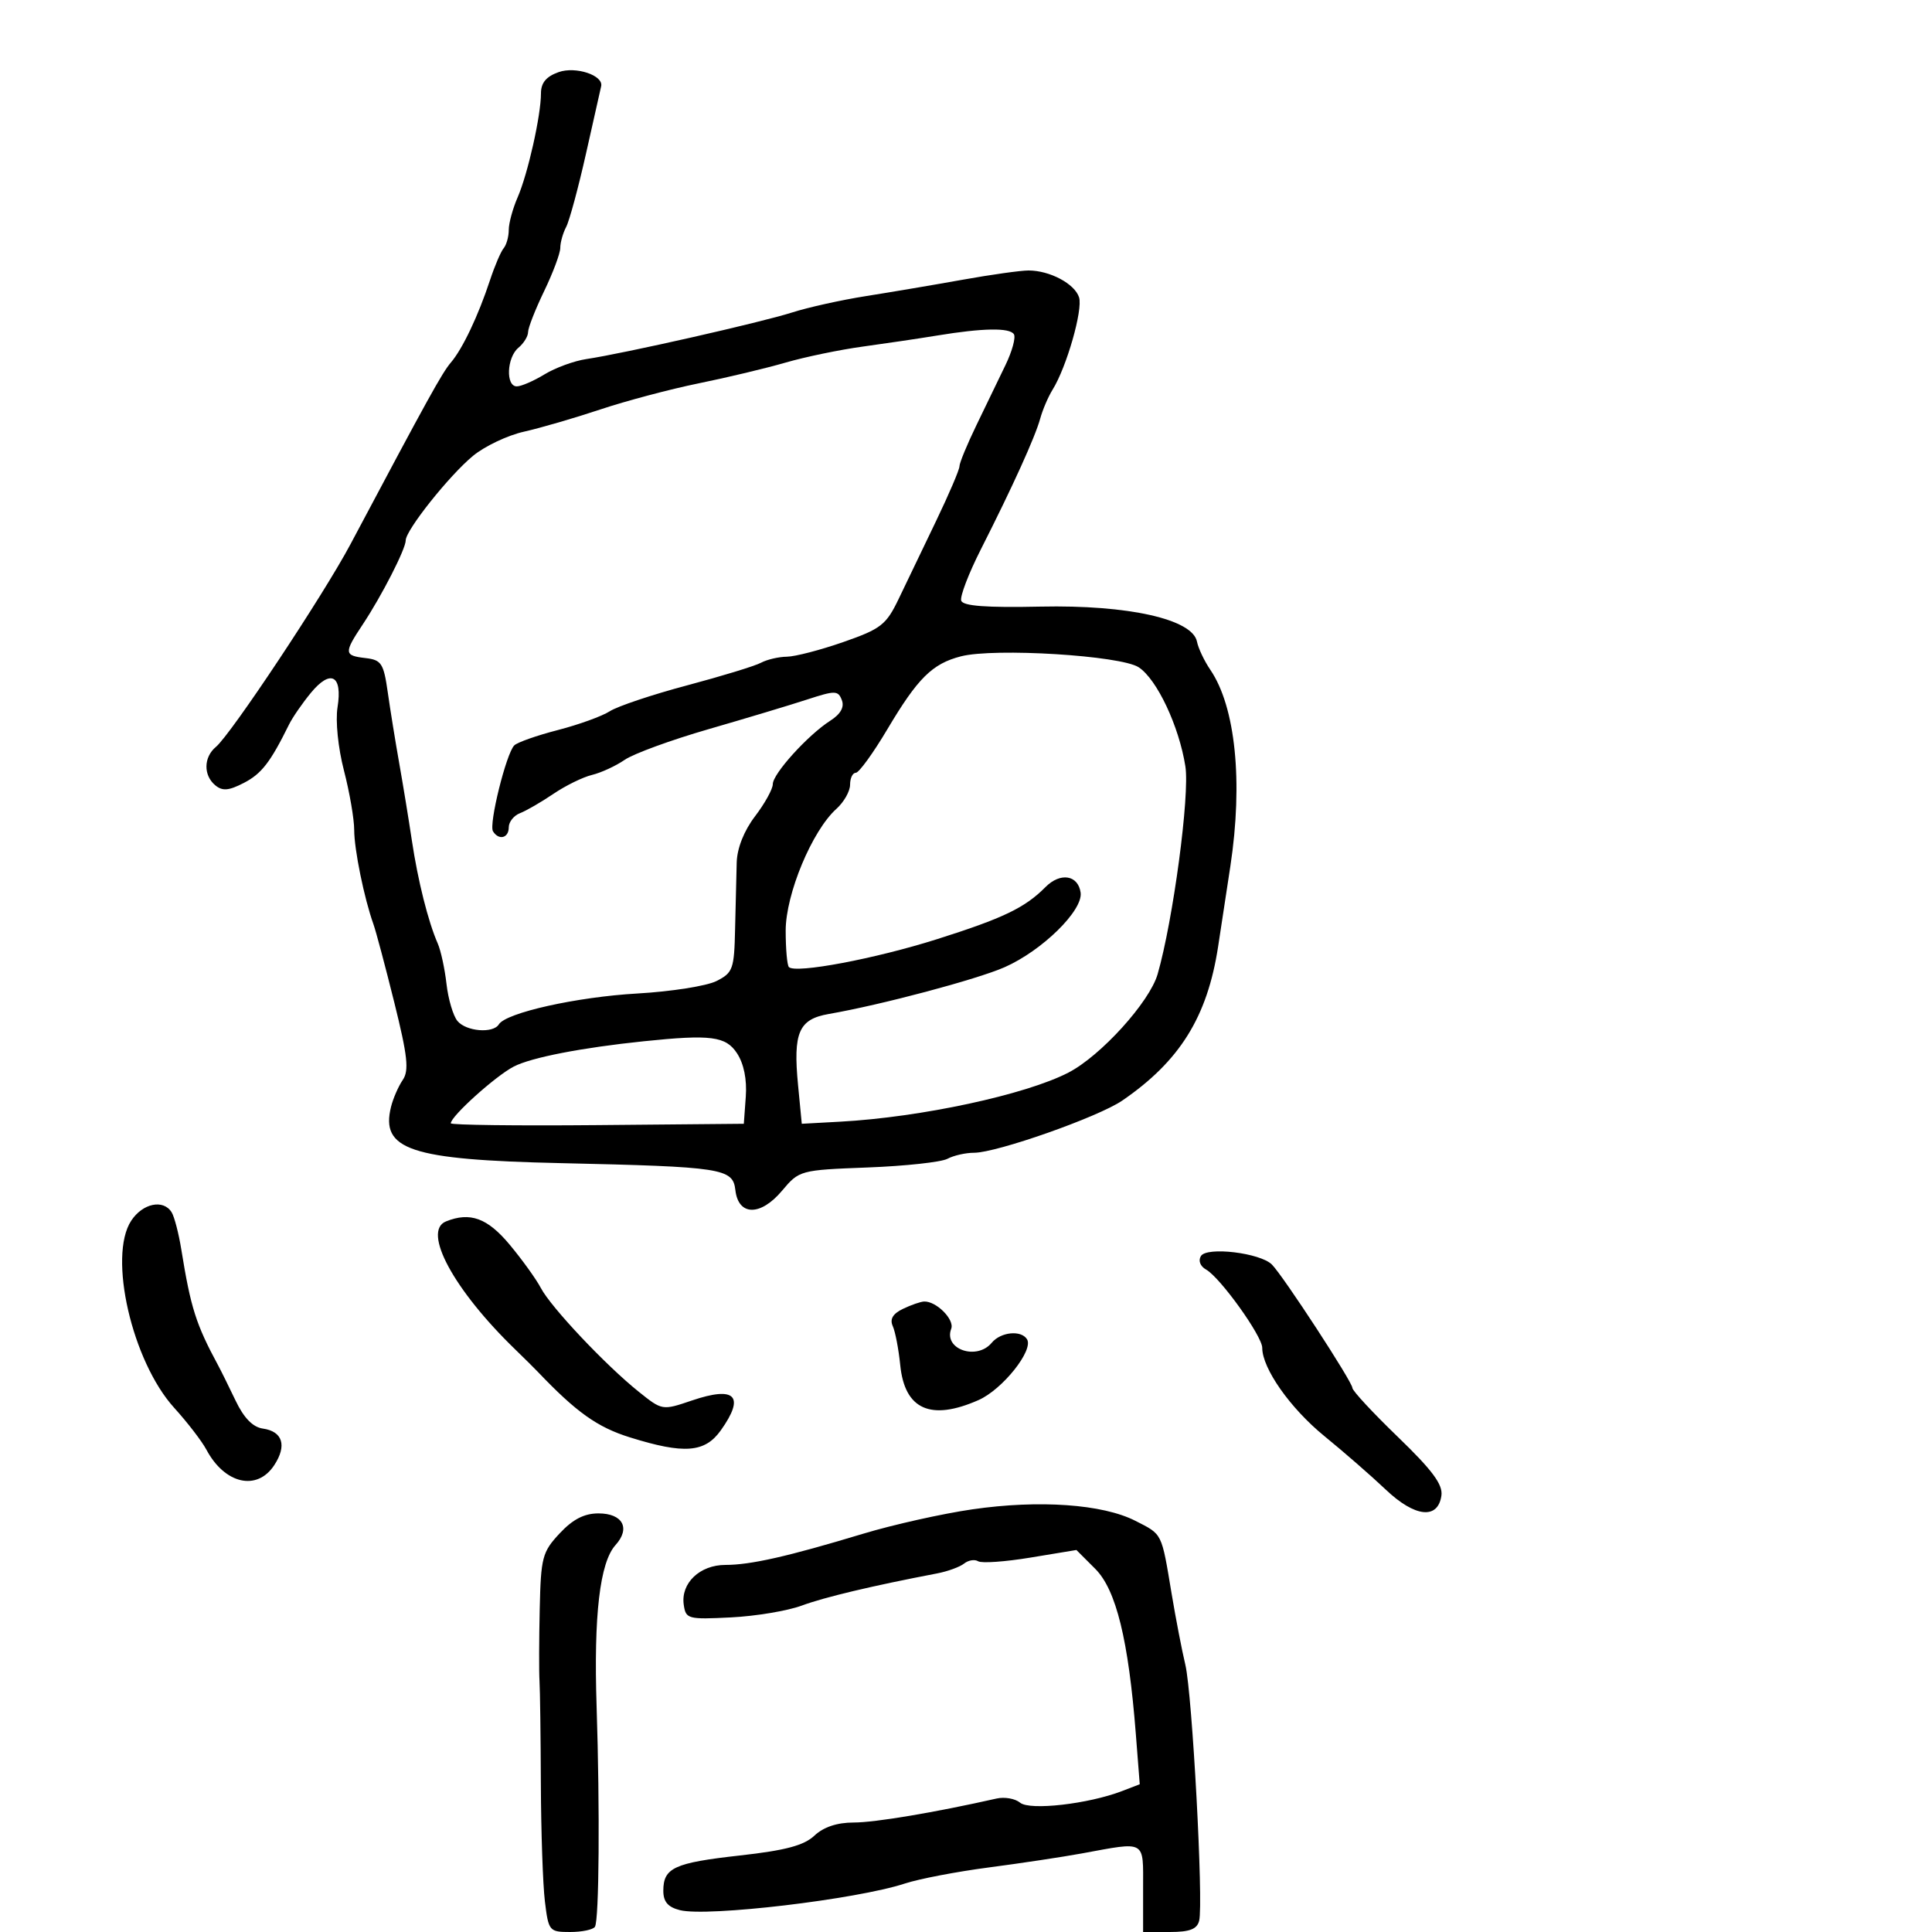 <svg xmlns="http://www.w3.org/2000/svg" width="300" height="300" viewBox="0 0 300 300" version="1.1">
	<path d="M 86.750 11.197 C 84.810 11.881, 84 12.856, 84 14.507 C 84 17.932, 81.960 27.016, 80.374 30.651 C 79.619 32.384, 79 34.657, 79 35.701 C 79 36.746, 78.642 38.027, 78.204 38.550 C 77.766 39.072, 76.815 41.300, 76.089 43.500 C 74.264 49.034, 71.828 54.166, 70.021 56.281 C 68.644 57.894, 66.516 61.743, 54.425 84.500 C 50.233 92.388, 35.853 114.047, 33.524 115.980 C 31.608 117.571, 31.562 120.392, 33.428 121.940 C 34.542 122.865, 35.521 122.782, 37.872 121.566 C 40.614 120.148, 41.982 118.379, 44.883 112.500 C 45.426 111.400, 46.950 109.190, 48.269 107.589 C 51.351 103.850, 53.208 104.850, 52.413 109.821 C 52.073 111.945, 52.498 116.134, 53.411 119.655 C 54.285 123.028, 55 127.180, 55 128.880 C 55 131.899, 56.552 139.501, 57.984 143.500 C 58.378 144.600, 59.840 150.087, 61.233 155.694 C 63.296 163.996, 63.539 166.224, 62.539 167.694 C 61.863 168.687, 61.047 170.556, 60.724 171.846 C 59.050 178.539, 63.687 180.085, 87 180.609 C 112.251 181.177, 113.798 181.416, 114.189 184.802 C 114.653 188.829, 118.087 188.874, 121.433 184.897 C 124.107 181.719, 124.229 181.686, 134.746 181.284 C 140.583 181.061, 146.149 180.455, 147.114 179.939 C 148.079 179.423, 149.939 179, 151.247 179 C 154.778 179, 170.538 173.452, 174.263 170.898 C 183.203 164.768, 187.472 157.912, 189.146 147 C 189.694 143.425, 190.551 137.800, 191.051 134.500 C 193.039 121.374, 191.852 109.754, 187.935 104 C 186.999 102.625, 186.068 100.661, 185.867 99.635 C 185.180 96.143, 175.190 93.905, 161.574 94.194 C 153.128 94.373, 149.535 94.104, 149.257 93.271 C 149.041 92.624, 150.415 89.036, 152.310 85.298 C 157.262 75.527, 160.733 67.878, 161.523 65 C 161.900 63.625, 162.767 61.600, 163.451 60.500 C 165.622 57.004, 168.170 48.110, 167.555 46.172 C 166.885 44.062, 163.005 42, 159.703 41.999 C 158.491 41.999, 153.900 42.644, 149.500 43.433 C 145.100 44.222, 138.350 45.364, 134.500 45.972 C 130.650 46.579, 125.475 47.726, 123 48.521 C 118.222 50.055, 96.836 54.897, 91.057 55.754 C 89.164 56.034, 86.239 57.103, 84.557 58.128 C 82.876 59.154, 80.938 59.994, 80.250 59.996 C 78.499 60.001, 78.686 55.505, 80.500 54 C 81.325 53.315, 82 52.219, 82 51.565 C 82 50.910, 83.125 48.042, 84.500 45.192 C 85.875 42.342, 87 39.326, 87 38.491 C 87 37.656, 87.412 36.191, 87.915 35.236 C 88.418 34.281, 89.812 29.123, 91.012 23.773 C 92.213 18.423, 93.263 13.753, 93.347 13.395 C 93.743 11.706, 89.404 10.260, 86.750 11.197 M 145.500 52.104 C 142.750 52.556, 137.575 53.325, 134 53.813 C 130.425 54.302, 125.025 55.420, 122 56.298 C 118.975 57.176, 112.900 58.628, 108.500 59.523 C 104.100 60.419, 97.226 62.244, 93.225 63.578 C 89.223 64.912, 83.878 66.467, 81.346 67.034 C 78.815 67.602, 75.262 69.289, 73.451 70.783 C 69.768 73.821, 63 82.323, 63 83.909 C 63 85.242, 59.273 92.529, 56.314 96.982 C 53.376 101.404, 53.409 101.799, 56.750 102.184 C 59.227 102.469, 59.571 102.997, 60.212 107.500 C 60.603 110.250, 61.403 115.200, 61.989 118.500 C 62.575 121.800, 63.459 127.200, 63.953 130.500 C 64.892 136.771, 66.481 143.101, 67.970 146.500 C 68.452 147.600, 69.066 150.430, 69.333 152.789 C 69.601 155.148, 70.366 157.736, 71.033 158.539 C 72.385 160.169, 76.566 160.511, 77.459 159.066 C 78.579 157.254, 89.562 154.806, 98.976 154.270 C 104.214 153.972, 109.737 153.102, 111.250 152.338 C 113.813 151.043, 114.010 150.492, 114.145 144.224 C 114.225 140.526, 114.337 135.891, 114.395 133.925 C 114.461 131.690, 115.530 128.998, 117.250 126.742 C 118.763 124.757, 120 122.516, 120 121.762 C 120 120.151, 125.445 114.140, 128.925 111.910 C 130.533 110.879, 131.138 109.802, 130.720 108.712 C 130.140 107.201, 129.703 107.195, 125.295 108.633 C 122.658 109.494, 115.775 111.563, 110 113.232 C 104.225 114.900, 98.375 117.040, 97 117.987 C 95.625 118.934, 93.342 119.988, 91.927 120.329 C 90.512 120.670, 87.812 121.995, 85.927 123.273 C 84.042 124.551, 81.713 125.898, 80.750 126.267 C 79.787 126.636, 79 127.626, 79 128.469 C 79 130.149, 77.450 130.537, 76.550 129.082 C 75.880 127.997, 78.606 116.994, 79.854 115.746 C 80.328 115.272, 83.367 114.201, 86.608 113.366 C 89.849 112.531, 93.484 111.215, 94.688 110.442 C 95.891 109.668, 101.282 107.863, 106.667 106.430 C 112.052 104.997, 117.226 103.414, 118.164 102.912 C 119.101 102.411, 120.911 101.988, 122.184 101.973 C 123.458 101.959, 127.405 100.933, 130.956 99.694 C 136.819 97.648, 137.608 97.031, 139.557 92.971 C 140.737 90.512, 143.344 85.084, 145.351 80.909 C 147.358 76.733, 148.993 72.908, 148.984 72.409 C 148.976 71.909, 150.166 69.025, 151.630 66 C 153.094 62.975, 155.126 58.770, 156.146 56.655 C 157.166 54.540, 157.749 52.403, 157.441 51.905 C 156.796 50.861, 152.637 50.930, 145.500 52.104 M 149.209 101.916 C 144.757 103.064, 142.510 105.292, 137.783 113.248 C 135.577 116.962, 133.373 120, 132.886 120 C 132.399 120, 132 120.830, 132 121.845 C 132 122.860, 131.046 124.547, 129.880 125.595 C 126.099 128.992, 122 138.832, 122 144.511 C 122 147.346, 122.225 149.892, 122.501 150.168 C 123.541 151.208, 135.873 148.885, 145.500 145.835 C 155.789 142.576, 159.152 140.961, 162.341 137.745 C 164.642 135.424, 167.405 135.856, 167.798 138.599 C 168.195 141.364, 161.836 147.609, 156 150.185 C 151.715 152.077, 136.829 156.038, 128.705 157.449 C 124.021 158.262, 123.133 160.313, 123.922 168.500 L 124.500 174.500 130.500 174.171 C 143.016 173.486, 159.272 169.986, 165.911 166.549 C 170.941 163.944, 178.508 155.590, 179.755 151.267 C 182.163 142.913, 184.764 123.441, 184.065 119 C 183.083 112.763, 179.648 105.470, 176.817 103.616 C 174.022 101.785, 154.404 100.577, 149.209 101.916 M 100 161.682 C 90.334 162.683, 82.503 164.206, 79.782 165.613 C 76.950 167.077, 70 173.337, 70 174.424 C 70 174.693, 80.237 174.821, 92.750 174.707 L 115.500 174.500 115.805 170.299 C 116 167.614, 115.508 165.178, 114.440 163.549 C 112.710 160.908, 110.382 160.607, 100 161.682 M 20.372 189.554 C 16.752 195.079, 20.501 211.390, 27.049 218.606 C 29.099 220.864, 31.349 223.789, 32.051 225.106 C 34.895 230.443, 39.914 231.588, 42.587 227.508 C 44.582 224.462, 43.895 222.265, 40.811 221.828 C 39.258 221.607, 37.873 220.187, 36.588 217.500 C 35.536 215.300, 34.311 212.825, 33.865 212 C 30.427 205.633, 29.616 203.081, 28.149 193.996 C 27.749 191.518, 27.075 188.931, 26.652 188.246 C 25.370 186.172, 22.148 186.844, 20.372 189.554 M 69.250 189.662 C 65.517 191.169, 70.459 200.306, 80 209.537 C 81.375 210.867, 82.950 212.428, 83.500 213.005 C 89.498 219.297, 92.750 221.614, 97.798 223.190 C 106.246 225.828, 109.451 225.580, 111.932 222.096 C 115.729 216.764, 114.187 215.178, 107.435 217.470 C 102.833 219.033, 102.829 219.032, 99.165 216.095 C 94.039 211.986, 85.550 202.986, 83.983 200 C 83.261 198.625, 81.074 195.588, 79.123 193.250 C 75.685 189.130, 72.993 188.152, 69.250 189.662 M 186.478 195.036 C 186.036 195.751, 186.370 196.627, 187.277 197.135 C 189.472 198.364, 196 207.459, 196 209.289 C 196 212.495, 200.354 218.681, 205.651 223 C 208.687 225.475, 212.975 229.213, 215.180 231.307 C 219.709 235.606, 223.289 235.989, 223.822 232.231 C 224.065 230.519, 222.408 228.286, 217.072 223.137 C 213.182 219.384, 210 215.955, 210 215.517 C 210 214.586, 199.248 198.105, 197.500 196.358 C 195.685 194.542, 187.397 193.548, 186.478 195.036 M 140.209 203.239 C 138.633 203.998, 138.139 204.835, 138.629 205.921 C 139.020 206.790, 139.542 209.514, 139.789 211.977 C 140.480 218.873, 144.522 220.679, 151.940 217.406 C 155.662 215.764, 160.529 209.664, 159.476 207.961 C 158.573 206.501, 155.400 206.813, 154 208.500 C 151.674 211.303, 146.482 209.513, 147.704 206.330 C 148.250 204.906, 145.393 202.032, 143.500 202.099 C 142.950 202.119, 141.469 202.632, 140.209 203.239 M 151 234.367 C 146.325 235.043, 138.675 236.753, 134 238.165 C 122.308 241.698, 116.555 243, 112.641 243 C 108.667 243, 105.697 245.830, 106.170 249.168 C 106.485 251.397, 106.810 251.485, 113.500 251.150 C 117.350 250.957, 122.300 250.131, 124.500 249.314 C 127.997 248.016, 135.468 246.240, 145.500 244.322 C 147.150 244.007, 149.043 243.317, 149.706 242.788 C 150.370 242.260, 151.354 242.101, 151.893 242.434 C 152.432 242.767, 156.084 242.510, 160.009 241.861 L 167.145 240.683 170.077 243.616 C 173.314 246.852, 175.234 254.679, 176.373 269.279 L 176.979 277.057 174.240 278.112 C 169.014 280.125, 159.904 281.165, 158.404 279.921 C 157.638 279.285, 155.996 278.994, 154.756 279.274 C 145.136 281.444, 135.871 283, 132.564 283 C 129.984 283, 127.884 283.700, 126.464 285.034 C 124.833 286.566, 121.984 287.326, 114.902 288.117 C 104.675 289.259, 103 290.031, 103 293.603 C 103 295.306, 103.719 296.142, 105.584 296.610 C 109.845 297.680, 133.004 294.937, 140.500 292.475 C 142.700 291.752, 148.550 290.631, 153.500 289.983 C 158.450 289.335, 164.975 288.351, 168 287.797 C 178.073 285.950, 177.500 285.620, 177.500 293.250 L 177.500 300 181.633 300 C 184.736 300, 185.876 299.564, 186.206 298.250 C 186.890 295.527, 185.132 262.980, 184.060 258.500 C 183.533 256.300, 182.577 251.350, 181.934 247.500 C 180.330 237.889, 180.543 238.318, 176.297 236.151 C 171.217 233.560, 161.375 232.866, 151 234.367 M 86.901 238.106 C 84.206 240.991, 83.986 241.824, 83.808 249.856 C 83.702 254.610, 83.687 259.625, 83.774 261 C 83.861 262.375, 83.956 269.575, 83.984 277 C 84.013 284.425, 84.295 292.637, 84.612 295.250 C 85.170 299.856, 85.289 300, 88.535 300 C 90.376 300, 92.108 299.635, 92.383 299.189 C 93.032 298.140, 93.160 280.943, 92.640 264.963 C 92.179 250.805, 93.141 242.607, 95.581 239.910 C 97.939 237.305, 96.695 235, 92.933 235 C 90.720 235, 88.952 235.911, 86.901 238.106" stroke="none" fill="black" fill-rule="evenodd"/>
</svg>